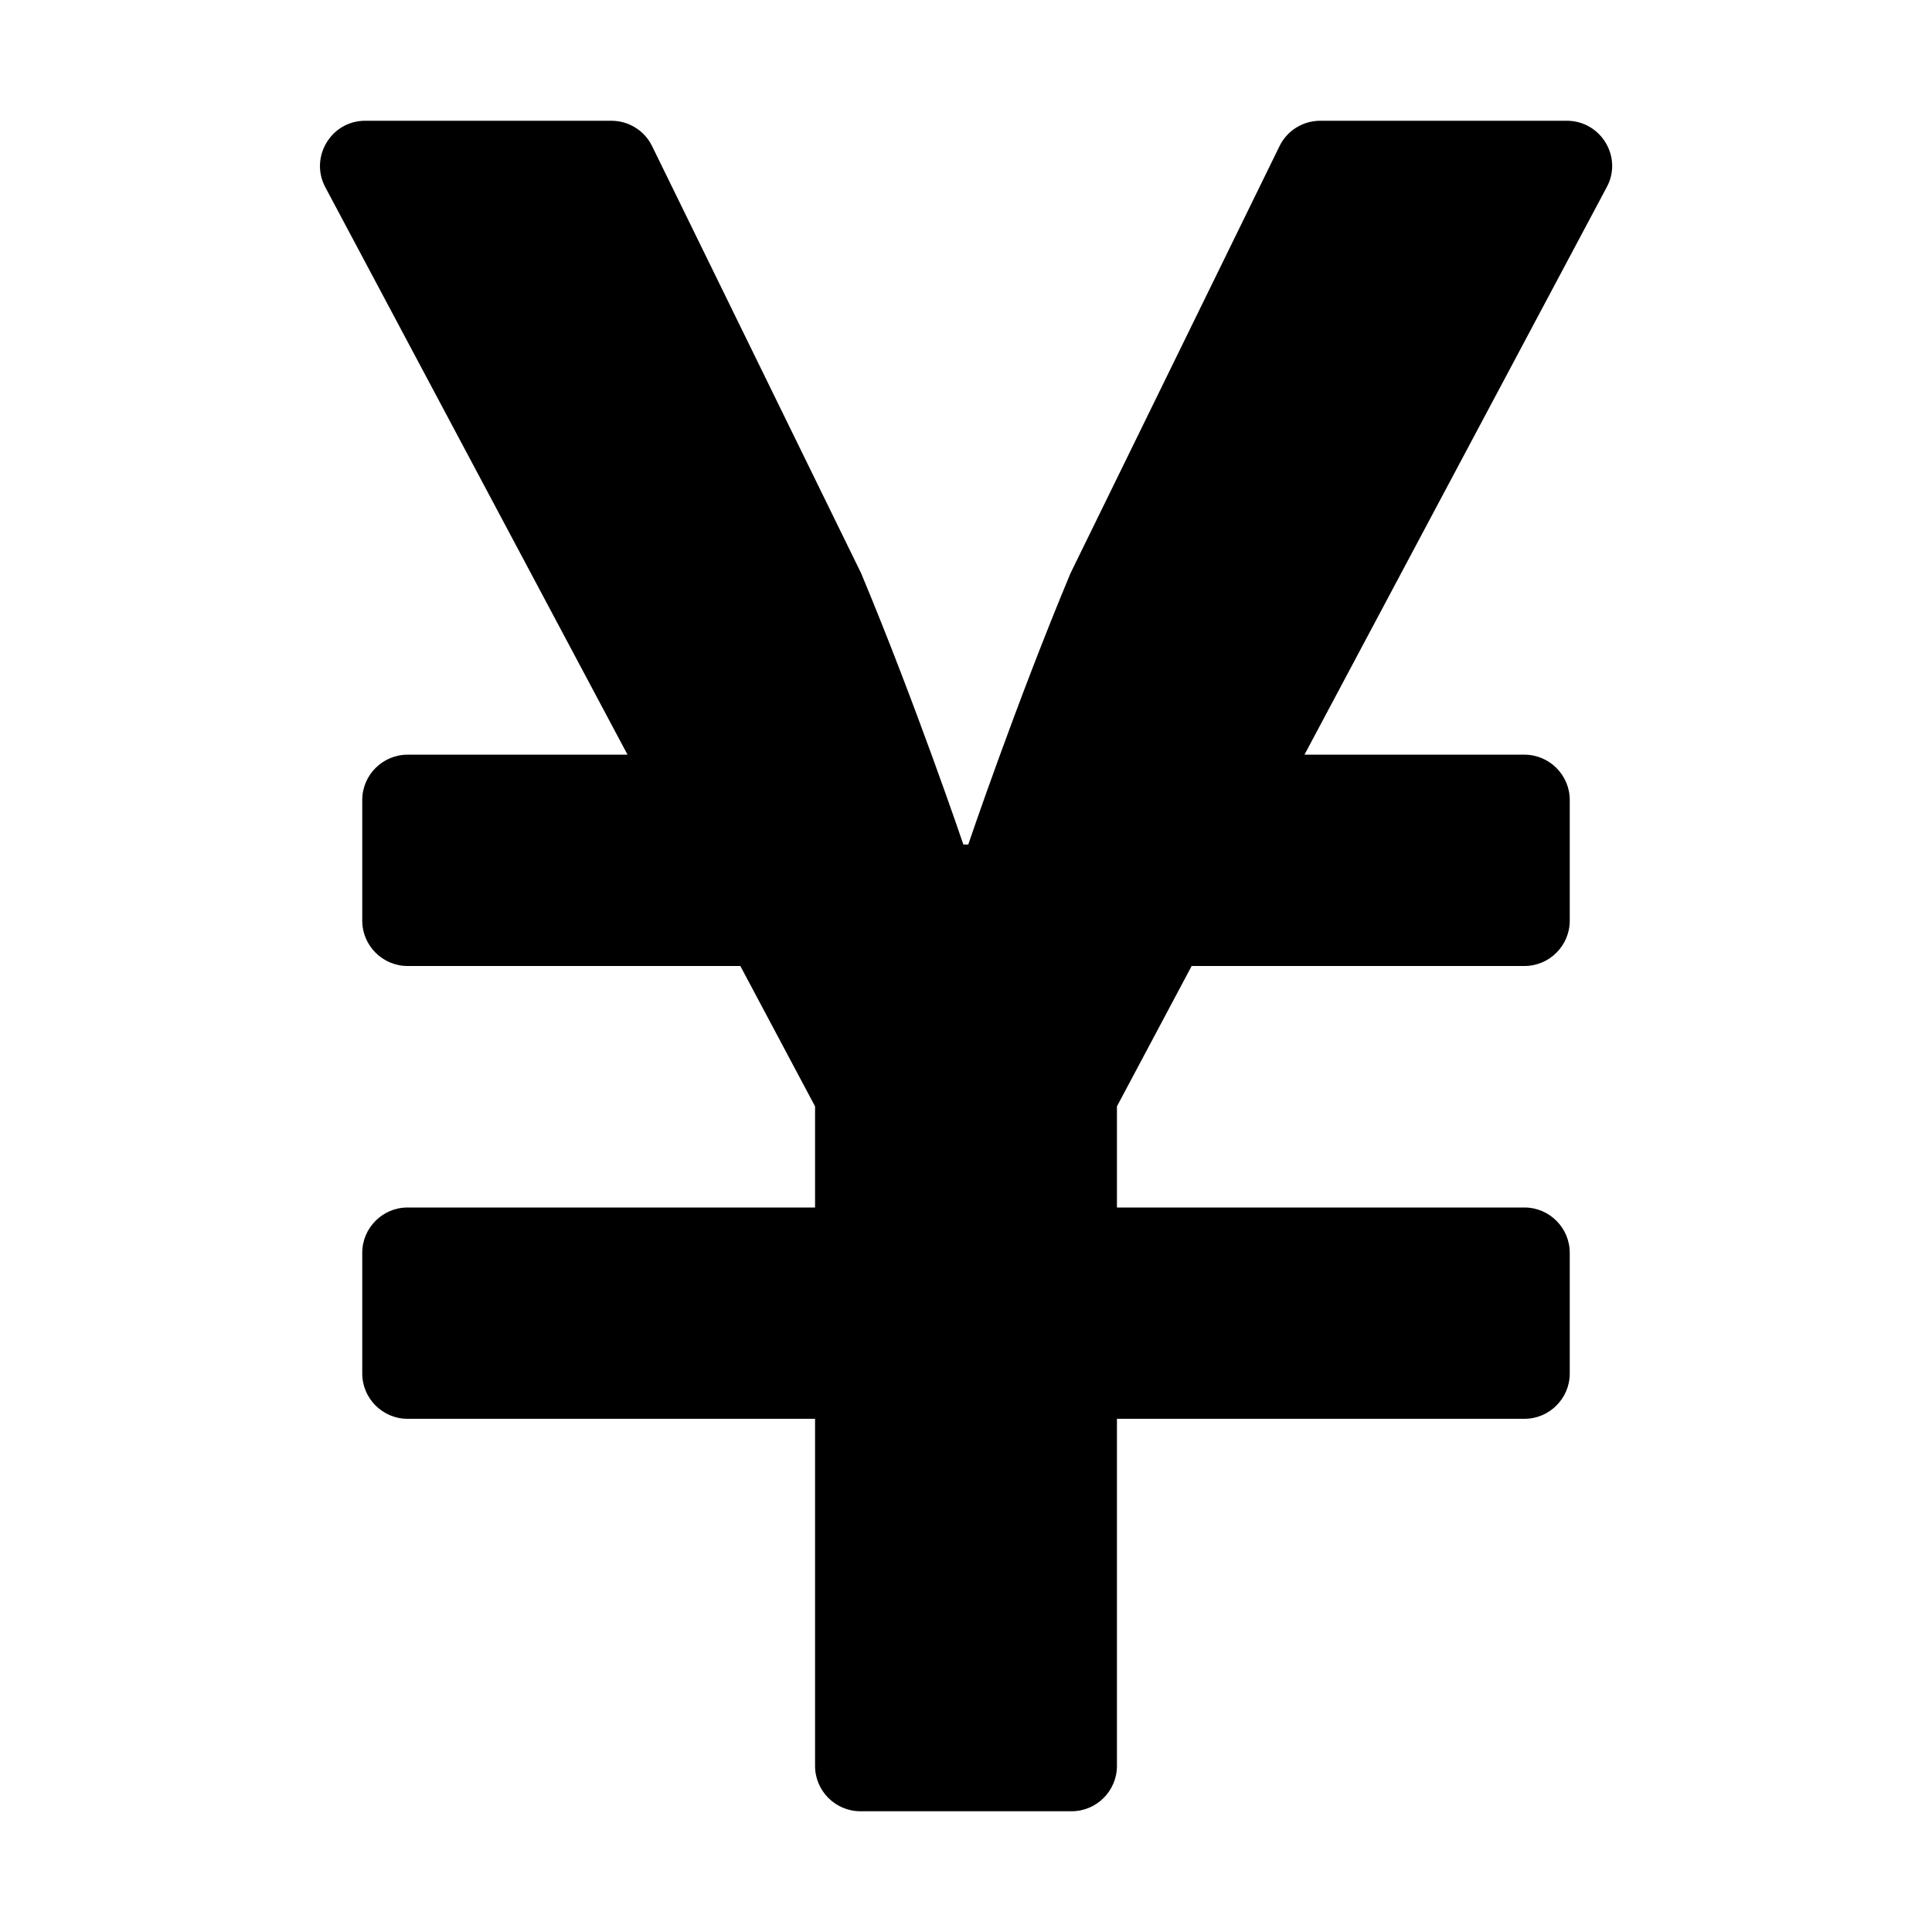 <?xml version="1.0" encoding="utf-8"?>
<!-- Generator: Adobe Illustrator 24.0.0, SVG Export Plug-In . SVG Version: 6.00 Build 0)  -->
<svg version="1.1" id="Layer_1" xmlns="http://www.w3.org/2000/svg" xmlns:xlink="http://www.w3.org/1999/xlink" x="0px" y="0px"
	 viewBox="0 0 512 512" style="enable-background:new 0 0 512 512;" xml:space="preserve">
<path d="M415.2,32h-65.3c-4.6,0-8.8,2.6-10.8,6.7l-55.4,113.2c-14.5,34.7-27.1,71.9-27.1,71.9h-1.3c0,0-12.6-37.2-27.1-71.9
	L172.8,38.7c-2-4.1-6.2-6.7-10.8-6.7H96.8c-9.1,0-14.8,9.7-10.6,17.6L166.3,200H108c-6.6,0-12,5.4-12,12v32c0,6.6,5.4,12,12,12h88.2
	l19.8,37.2V320H108c-6.6,0-12,5.4-12,12v32c0,6.6,5.4,12,12,12h108v92c0,6.6,5.4,12,12,12h56c6.6,0,12-5.4,12-12v-92h108
	c6.6,0,12-5.4,12-12v-32c0-6.6-5.4-12-12-12H296v-26.8l19.8-37.2H404c6.6,0,12-5.4,12-12v-32c0-6.6-5.4-12-12-12h-58.3l80.1-150.4
	C430.1,41.7,424.3,32,415.2,32z"/>
</svg>
